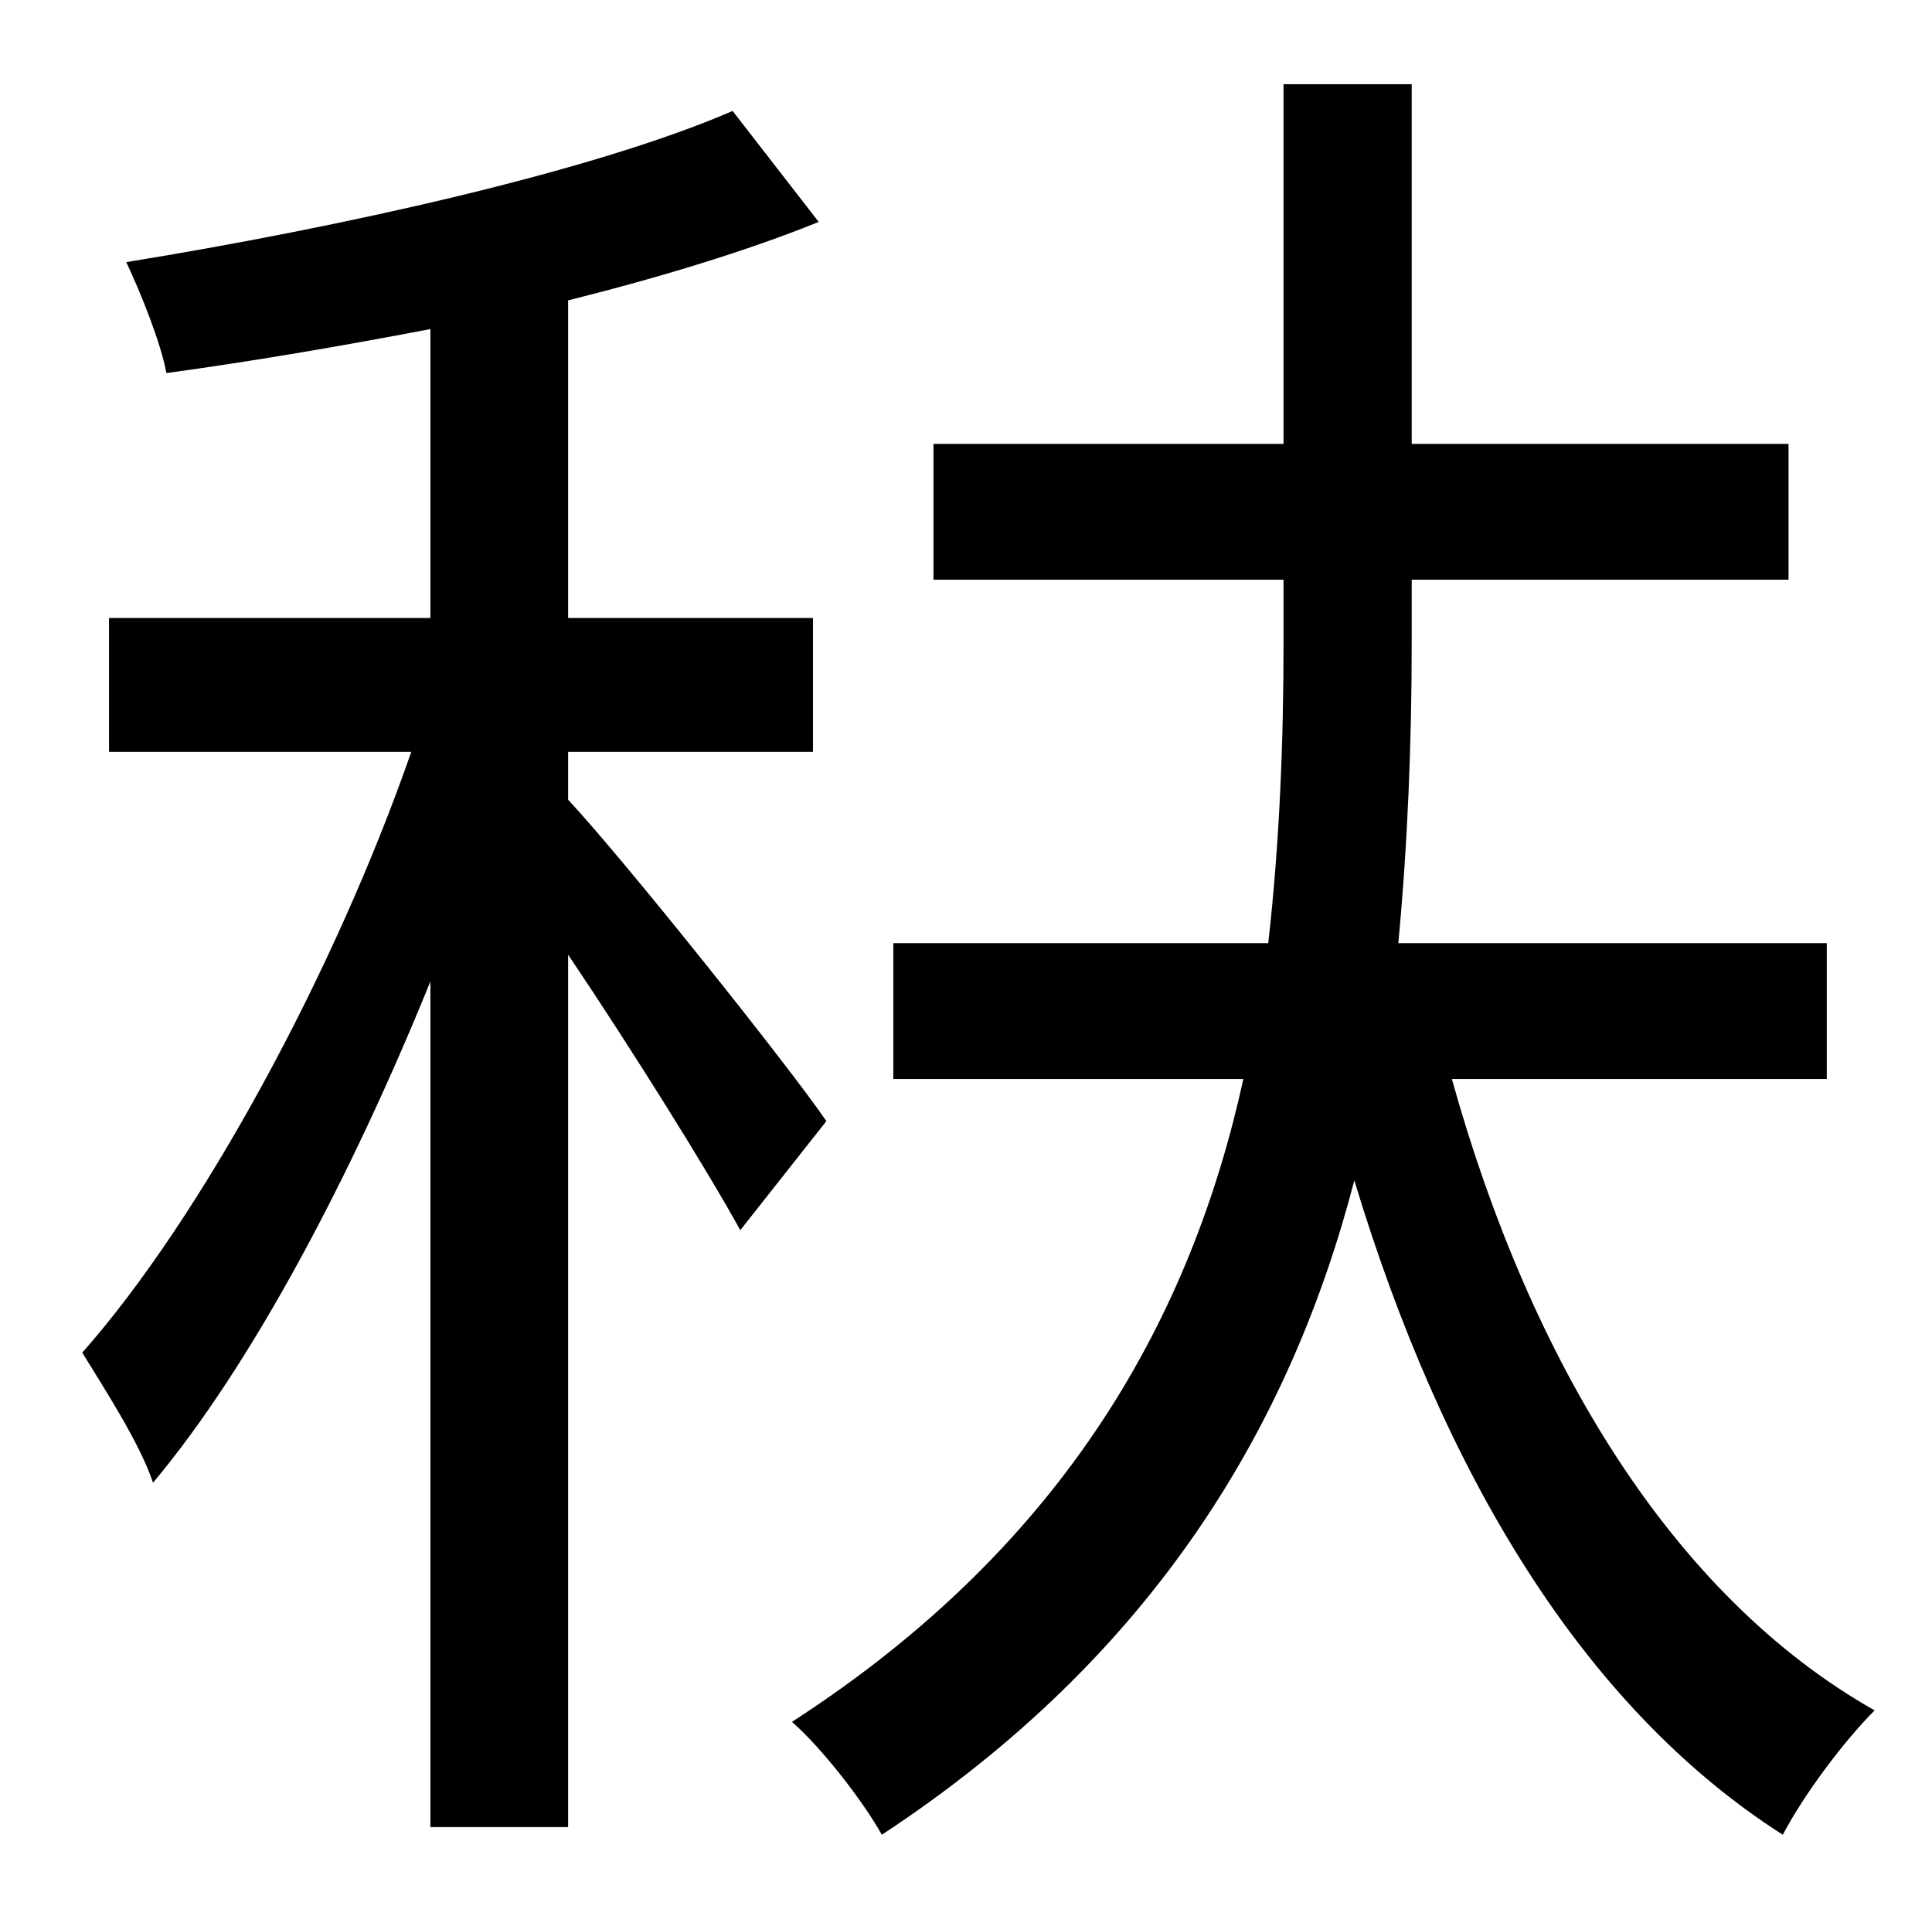 <?xml version="1.0" standalone="no"?>
<!DOCTYPE svg PUBLIC "-//W3C//DTD SVG 1.1//EN" "http://www.w3.org/Graphics/SVG/1.1/DTD/svg11.dtd" >
<svg xmlns="http://www.w3.org/2000/svg" xmlns:xlink="http://www.w3.org/1999/xlink" version="1.1" viewBox="-10 0 1010 1000">
   <path fill="currentColor"
d="M422 586l-45 57c-17 -31 -57 -95 -90 -144v456h-72v-442c-41 101 -93 200 -145 262c-7 -21 -26 -50 -37 -68c62 -70 132 -199 172 -314h-158v-70h168v-151c-47 9 -94 17 -138 23c-3 -16 -13 -41 -21 -58c111 -18 243 -47 317 -79l45 58c-37 15 -83 29 -131 41v166h128v70
h-128v25c29 31 116 140 135 168zM945 564h-196c41 147 115 270 221 330c-16 16 -37 44 -48 65c-105 -67 -178 -190 -224 -342c-33 127 -104 248 -247 342c-10 -18 -32 -46 -47 -59c144 -93 209 -213 236 -336h-183v-71h196c6 -53 8 -106 8 -157v-33h-183v-71h183v-188h67
v188h197v71h-197v33c0 51 -2 104 -7 157h224v71z" />
</svg>
